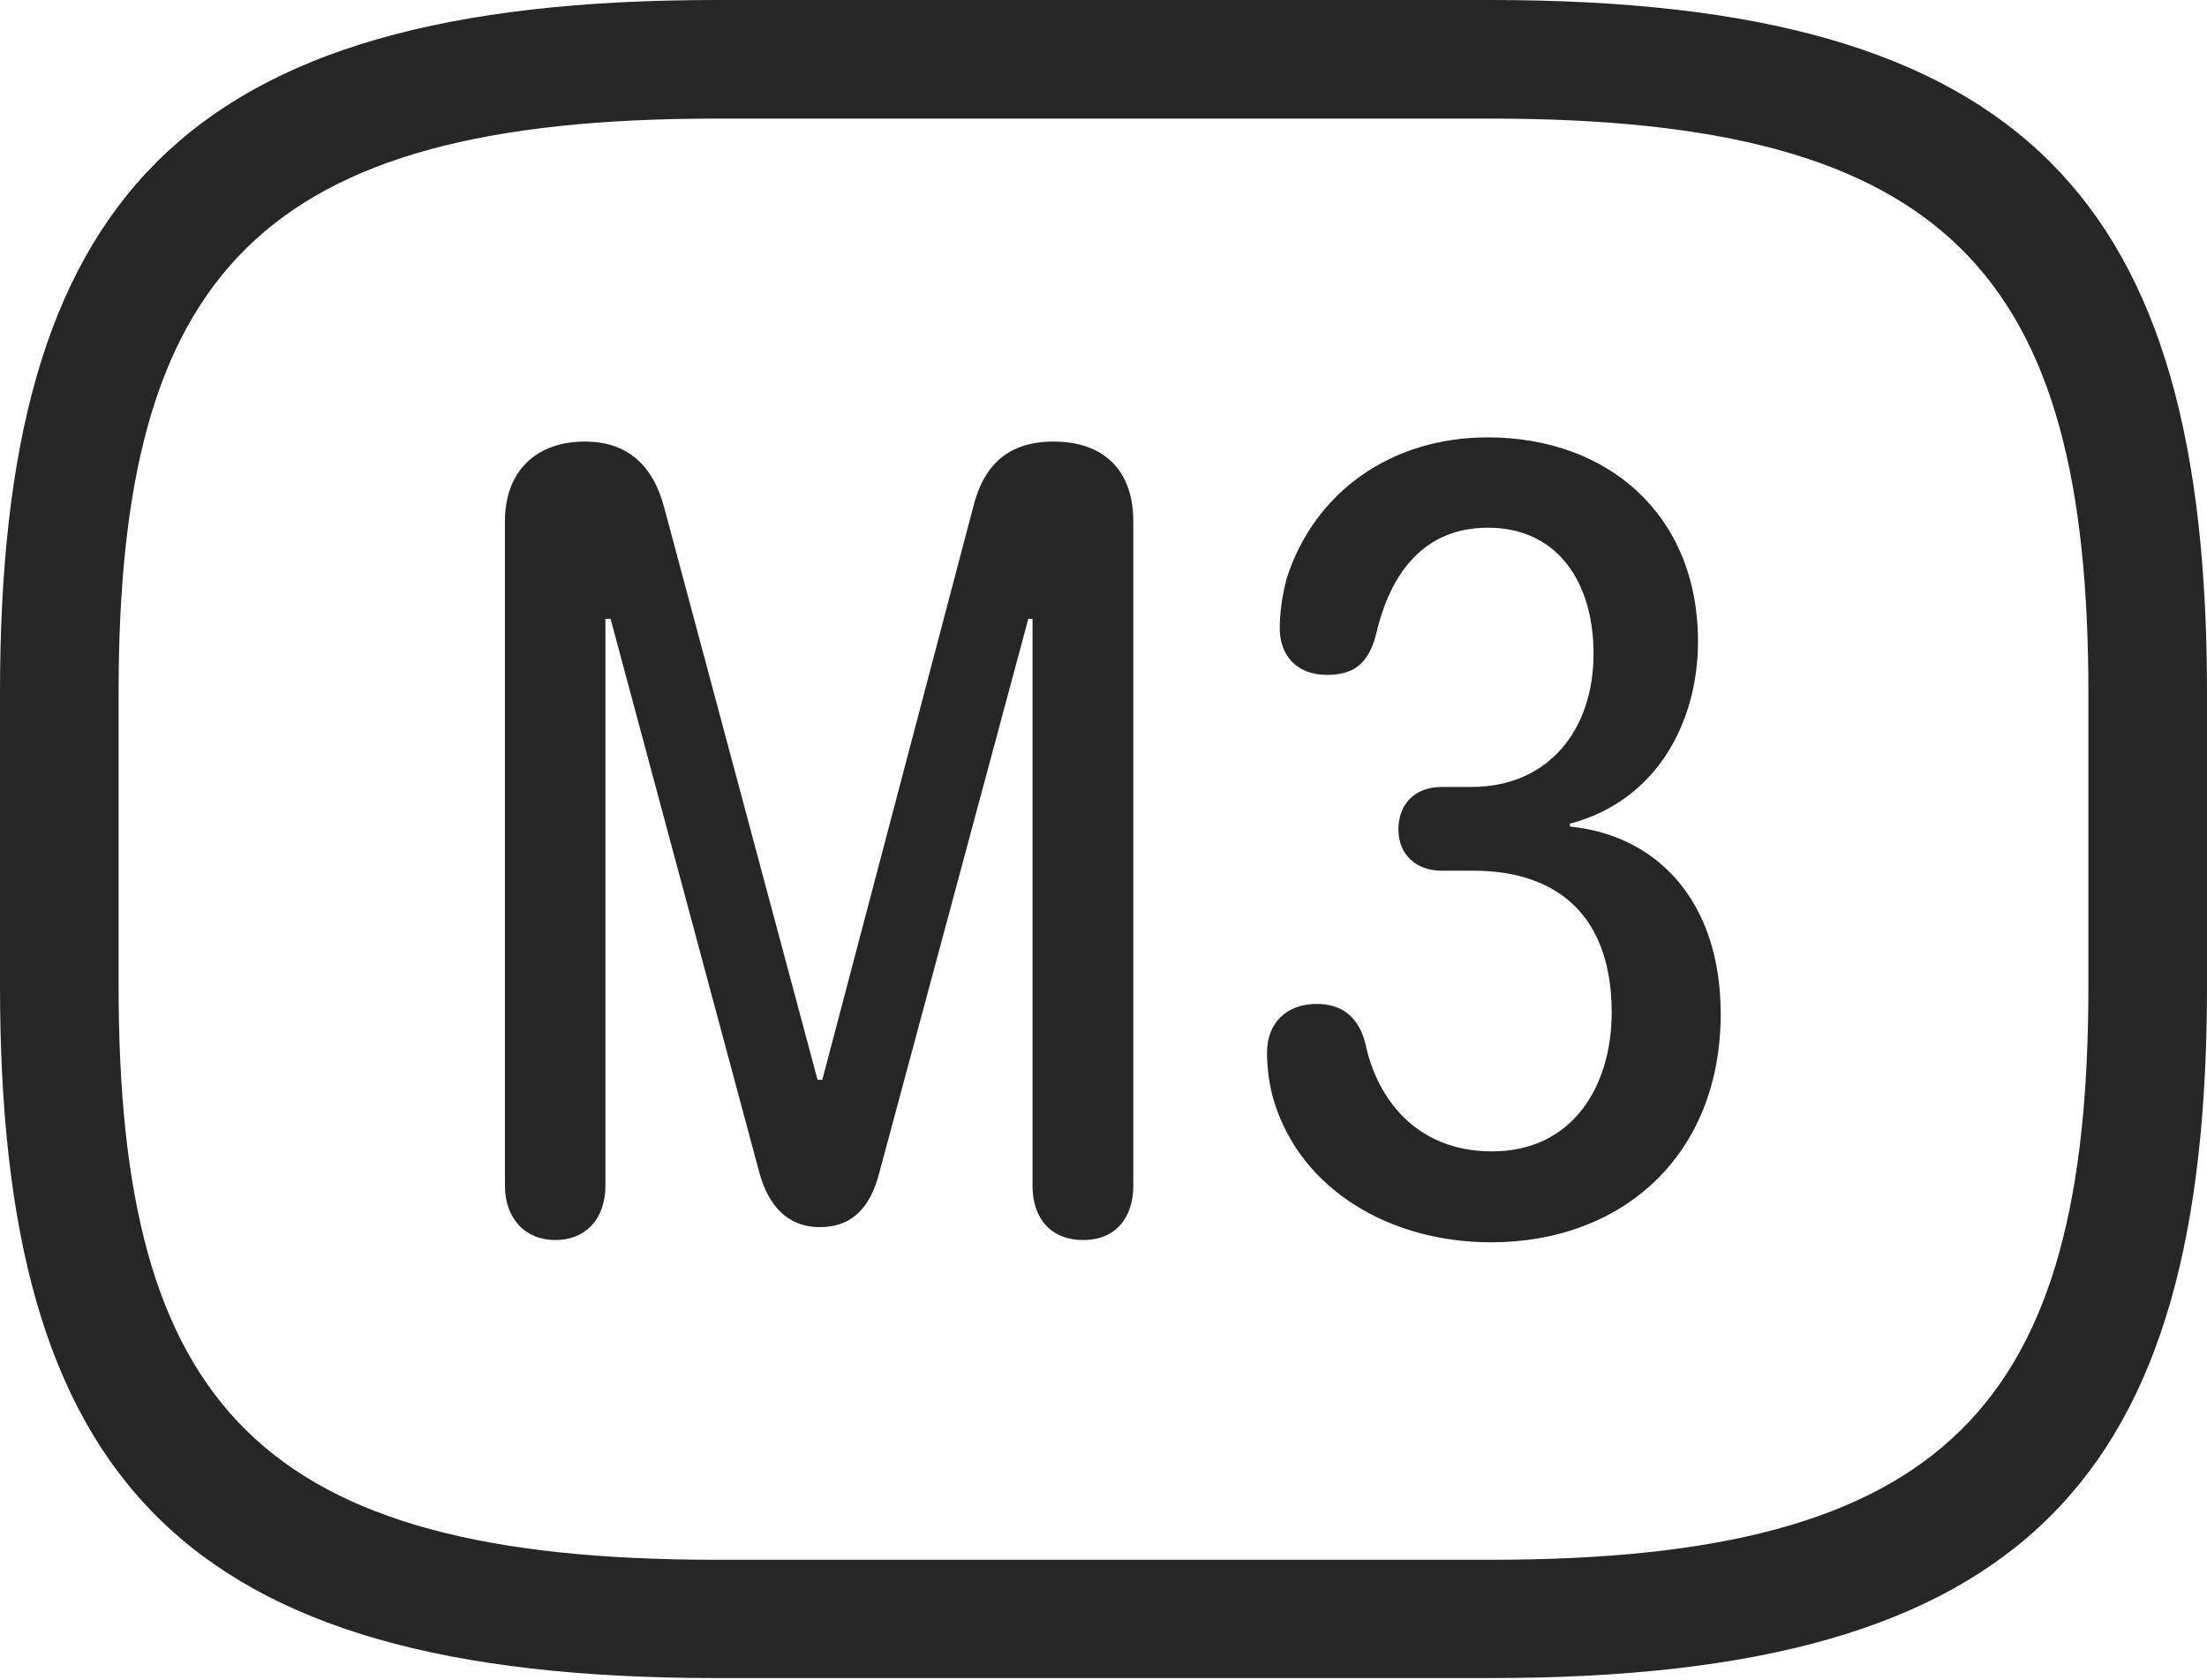 <?xml version="1.0" encoding="UTF-8"?>
<!--Generator: Apple Native CoreSVG 232.5-->
<!DOCTYPE svg
PUBLIC "-//W3C//DTD SVG 1.1//EN"
       "http://www.w3.org/Graphics/SVG/1.1/DTD/svg11.dtd">
<svg version="1.1" xmlns="http://www.w3.org/2000/svg" xmlns:xlink="http://www.w3.org/1999/xlink" width="112.488" height="85.625">
 <g>
  <rect height="85.625" opacity="0" width="112.488" x="0" y="0"/>
  <path d="M36.494 85.527L75.979 85.527C103.315 85.527 112.488 75.332 112.488 50.253L112.488 35.308C112.488 10.229 103.315 0 75.979 0L36.494 0C9.157 0 0 10.229 0 35.308L0 50.253C0 75.332 9.157 85.527 36.494 85.527ZM36.494 79.498C13.19 79.498 6.045 71.603 6.045 50.253L6.045 35.308C6.045 13.973 13.19 6.045 36.494 6.045L75.979 6.045C99.283 6.045 106.443 13.973 106.443 35.308L106.443 50.253C106.443 71.603 99.283 79.498 75.979 79.498Z" fill="#000000" fill-opacity="0.85"/>
  <path d="M28.304 63.202C29.864 63.202 30.857 62.11 30.857 60.435L30.857 31.54L31.12 31.54L38.714 59.807C39.142 61.359 40.087 62.545 41.783 62.545C43.512 62.545 44.39 61.438 44.817 59.773L52.412 31.54L52.626 31.54L52.626 60.435C52.626 62.141 53.601 63.202 55.209 63.202C56.836 63.202 57.762 62.095 57.762 60.435L57.762 26.563C57.762 23.964 56.252 22.506 53.702 22.506C51.433 22.506 50.124 23.646 49.581 25.926L41.911 55.035L41.67 55.035L33.869 25.926C33.291 23.676 31.952 22.506 29.811 22.506C27.295 22.506 25.736 24.047 25.736 26.563L25.736 60.435C25.736 62.095 26.763 63.202 28.304 63.202ZM75.996 63.318C82.679 63.318 87.702 58.893 87.702 51.675C87.702 45.923 84.452 42.566 80.017 42.127L80.017 41.98C84.427 40.823 86.545 36.823 86.545 32.691C86.545 26.255 81.97 22.292 75.834 22.292C70.847 22.292 66.97 25.139 65.585 29.47C65.325 30.443 65.228 31.307 65.228 32.031C65.228 33.37 66.056 34.397 67.631 34.397C69.034 34.397 69.753 33.792 70.135 32.341C70.856 29.188 72.597 26.896 75.834 26.896C79.42 26.896 81.221 29.72 81.221 33.321C81.221 37.188 78.932 40.109 74.997 40.109L73.481 40.109C72.093 40.109 71.276 40.998 71.276 42.276C71.276 43.57 72.187 44.377 73.481 44.377L75.08 44.377C79.578 44.377 82.145 46.868 82.145 51.601C82.145 55.363 80.157 58.683 76.044 58.683C72.102 58.683 70.157 55.882 69.602 53.227C69.268 51.877 68.451 51.167 67.101 51.167C65.59 51.167 64.578 52.127 64.578 53.653C64.578 54.457 64.706 55.411 64.95 56.177C66.335 60.627 70.832 63.318 75.996 63.318Z" fill="#000000" fill-opacity="0.85"/>
 </g>
</svg>
